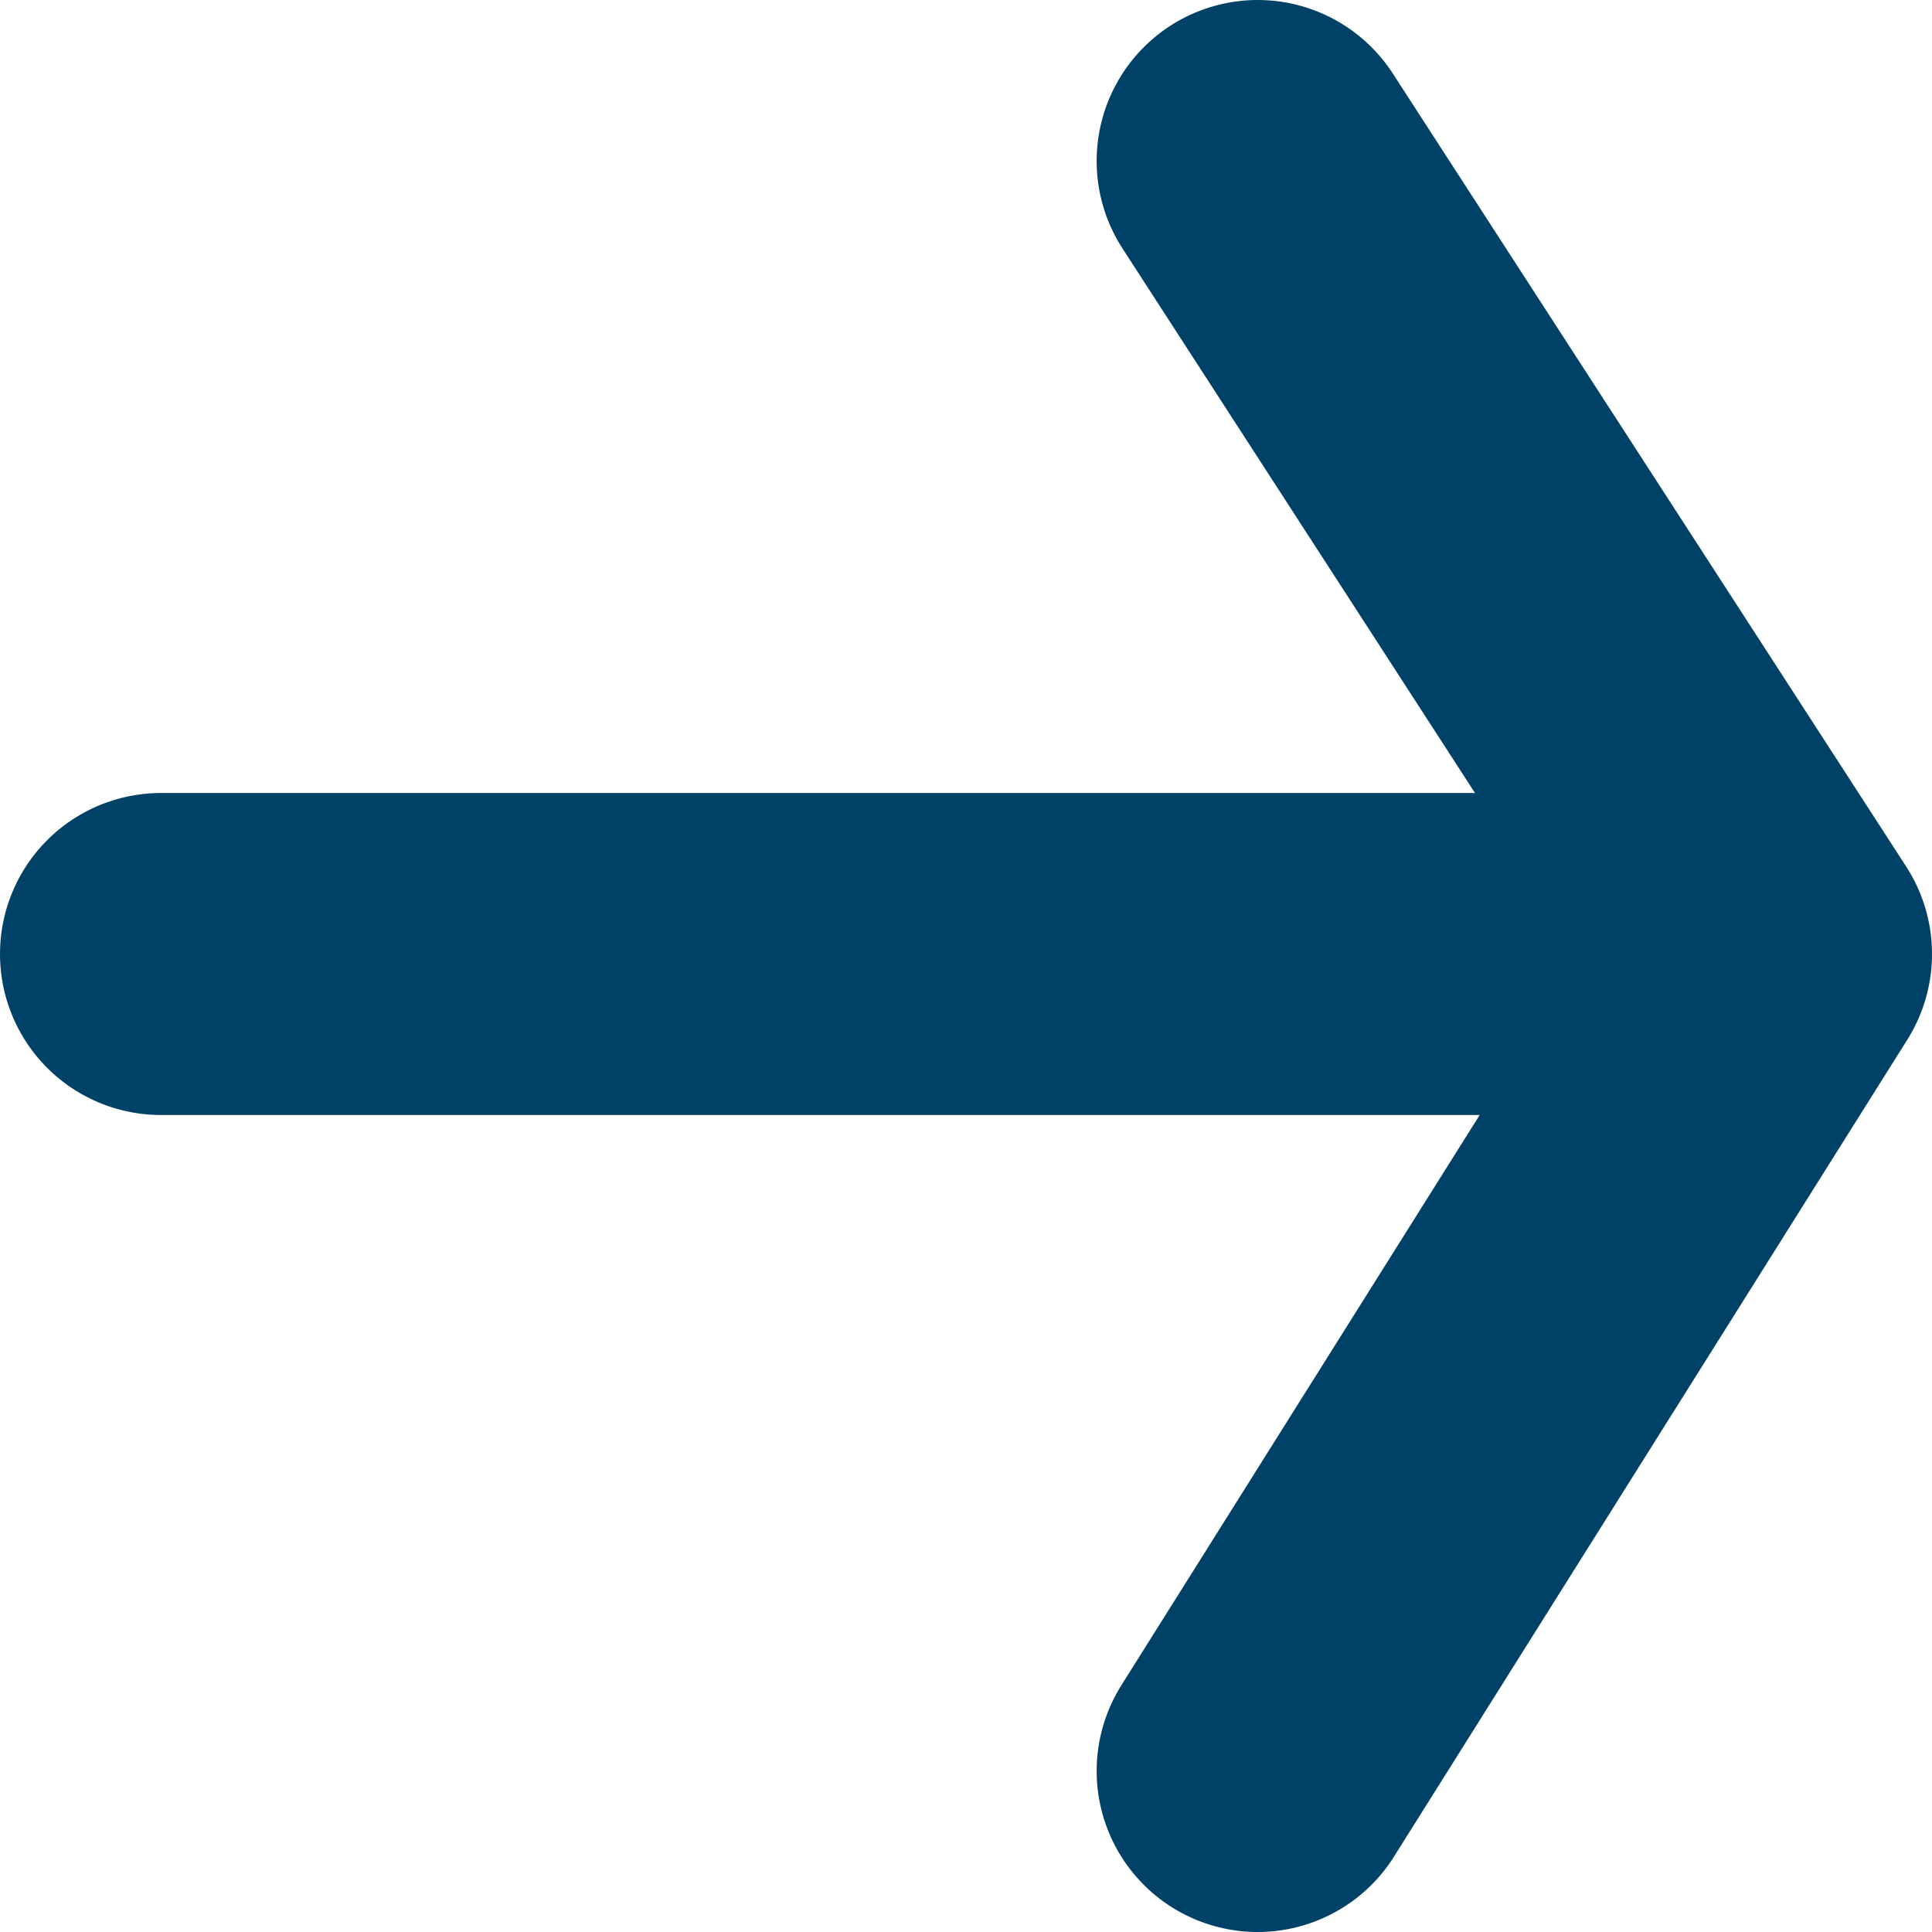 <svg width="24" height="24" viewBox="0 0 24 24" fill="none" xmlns="http://www.w3.org/2000/svg">
<path d="M2 11.851L22 11.851M22 11.851L15.623 22M22 11.851L15.623 2" stroke="#004267" stroke-width="4" stroke-linecap="round" stroke-linejoin="round"/>
</svg>
